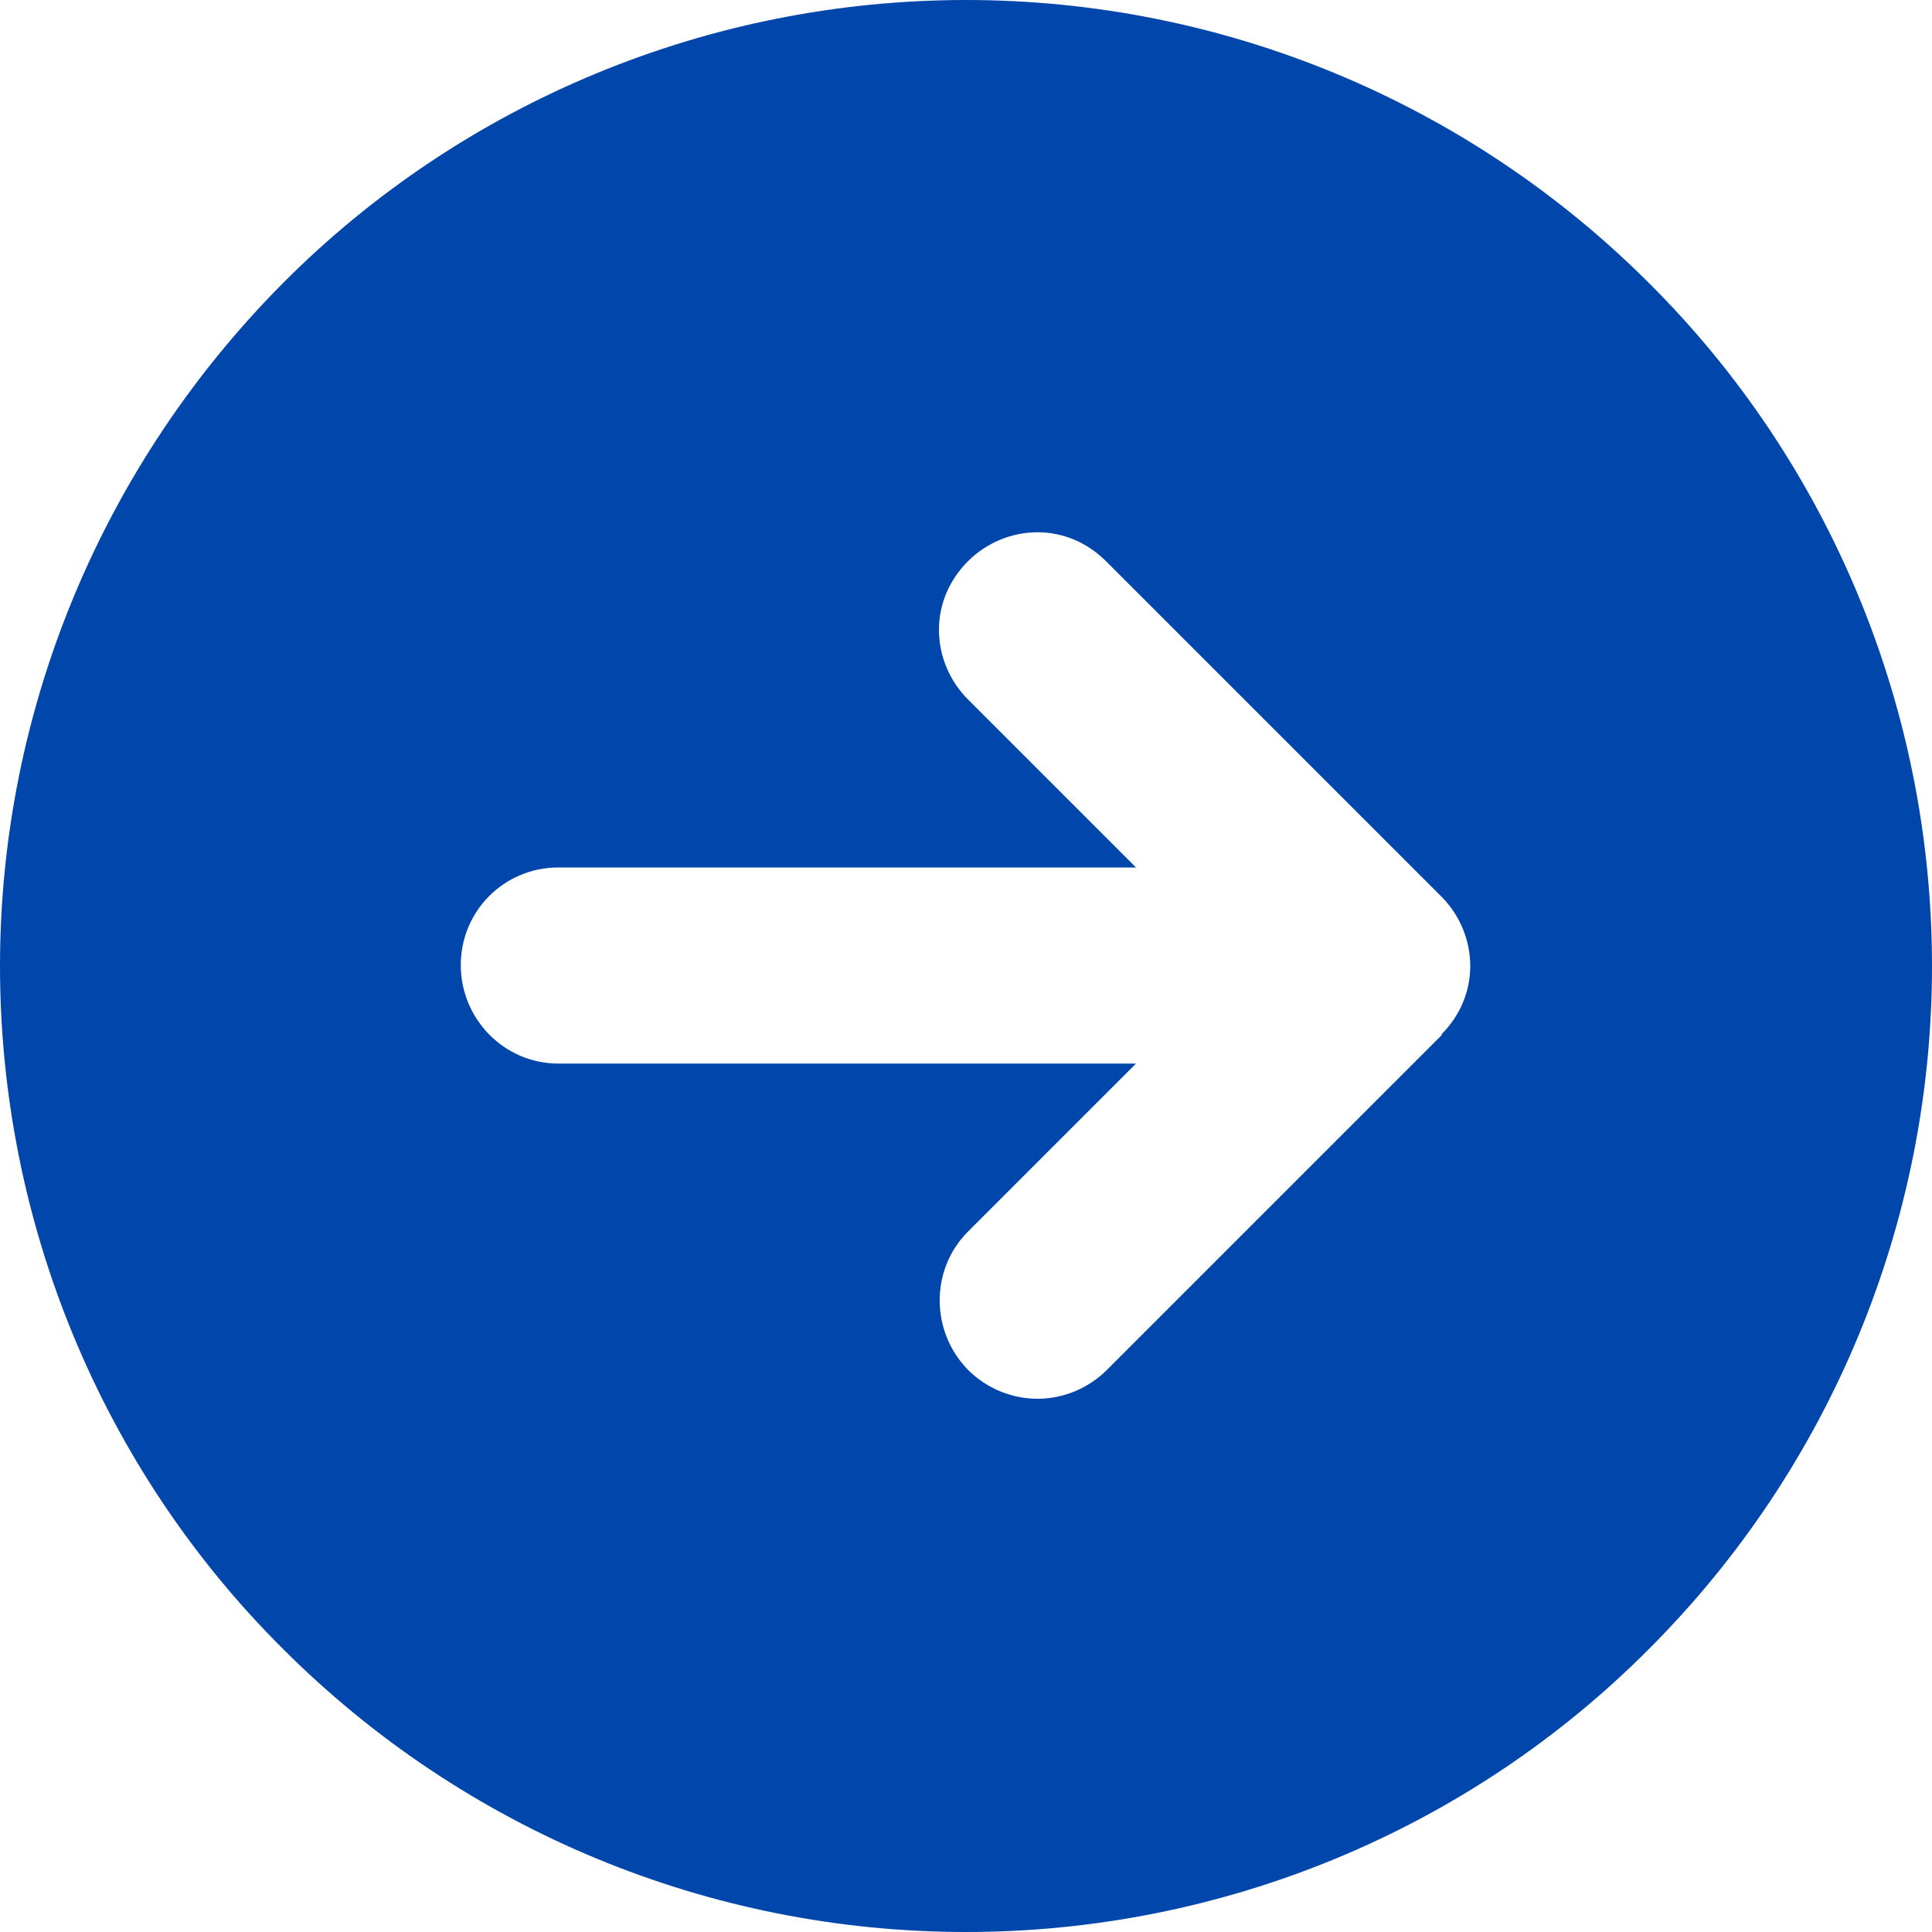 <svg viewBox="0 0 20 20" fill="none" xmlns="http://www.w3.org/2000/svg">
<path d="M17.07 2.93C15.19 1.05 12.65 0 10 0C7.35 0 4.8 1.05 2.93 2.93C1.06 4.81 0 7.35 0 10C0 12.65 1.05 15.2 2.93 17.07C4.81 18.95 7.35 20 10 20C12.65 20 15.2 18.95 17.07 17.07C18.95 15.19 20 12.65 20 10C20 7.35 18.95 4.8 17.07 2.93ZM14.93 10.71L11.46 14.18C11.27 14.37 11.01 14.48 10.74 14.48C10.47 14.48 10.21 14.37 10.02 14.18C9.63 13.78 9.63 13.14 10.02 12.75L11.76 11.01H5.78C5.22 11.01 4.77 10.55 4.77 9.99C4.77 9.43 5.22 8.98 5.78 8.98H11.76L10.02 7.24C9.83 7.05 9.72 6.79 9.72 6.52C9.72 6.25 9.83 6 10.02 5.81C10.21 5.62 10.47 5.51 10.74 5.51C11.01 5.51 11.26 5.62 11.45 5.81L14.92 9.28C15.11 9.47 15.22 9.73 15.22 10C15.22 10.27 15.11 10.52 14.92 10.71H14.93Z" fill="#0046AB"/>
</svg>
